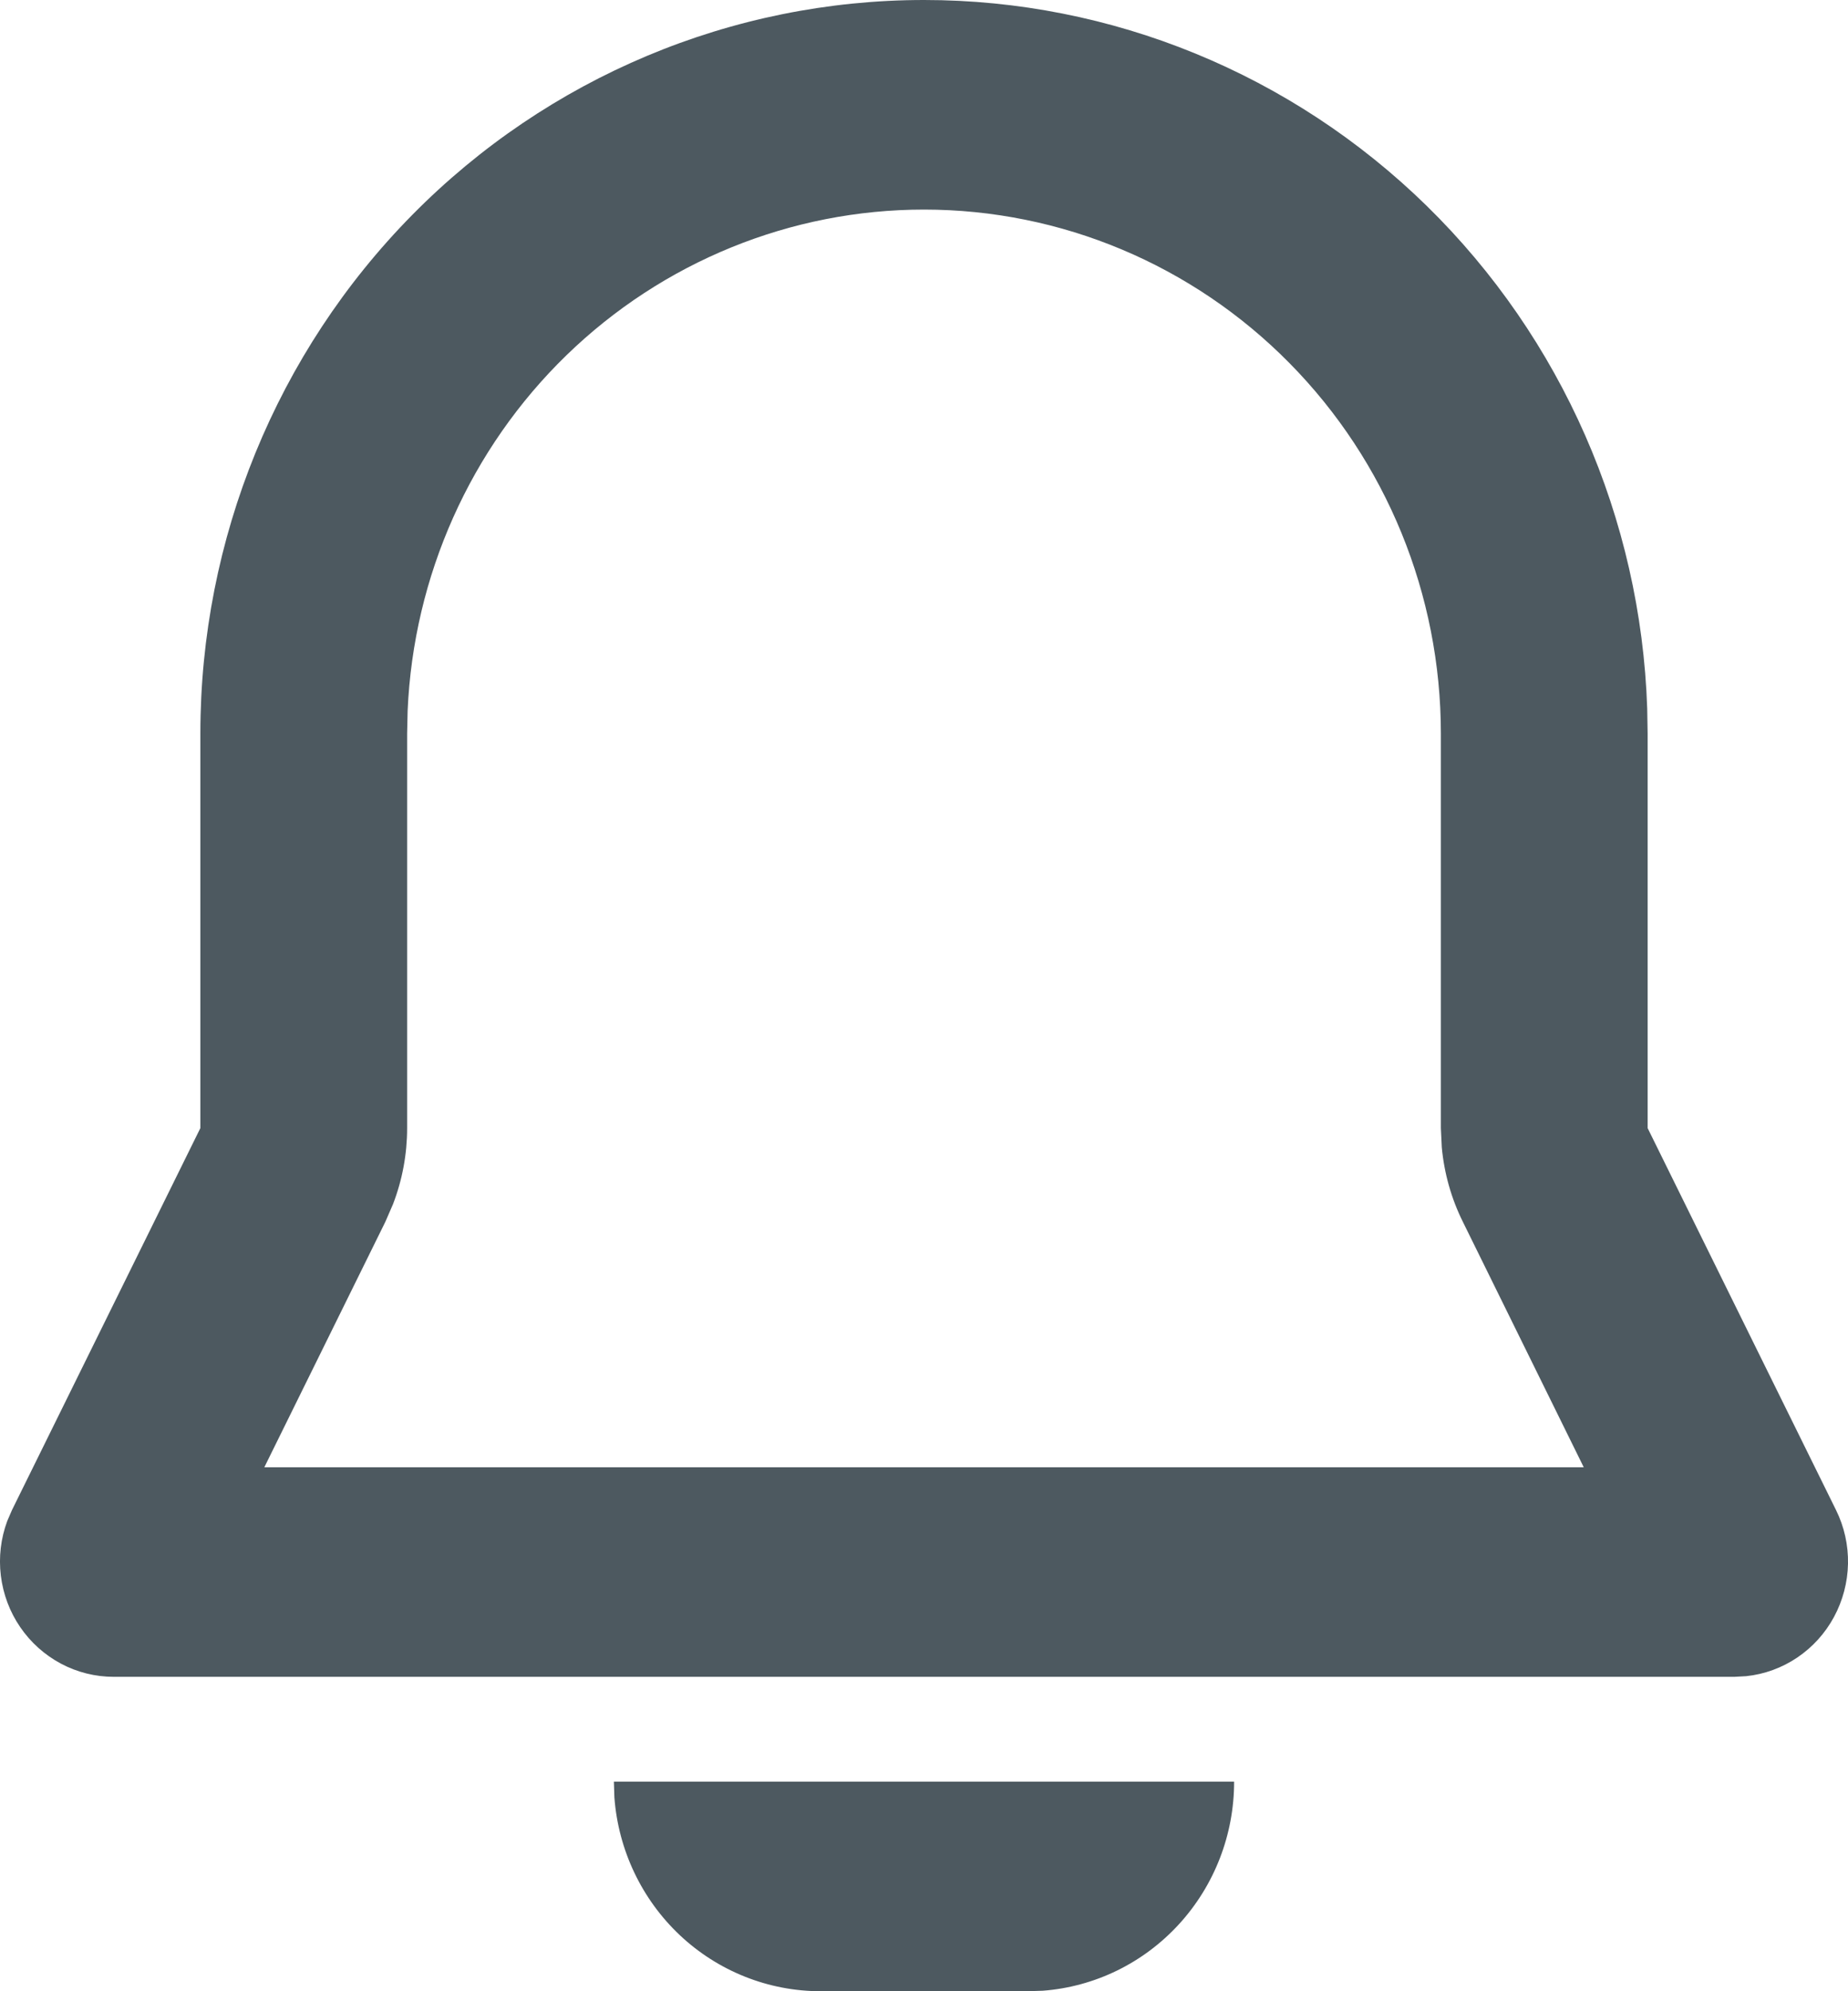 <svg width="26" height="28" viewBox="0 0 26 28" fill="none" xmlns="http://www.w3.org/2000/svg">
    <path fill-rule="evenodd" clip-rule="evenodd"
        d="M17.363 25.053C17.364 25.796 17.087 26.512 16.587 27.058C16.088 27.603 15.405 27.937 14.673 27.993L14.454 28H11.546C10.812 28 10.105 27.719 9.567 27.214C9.029 26.708 8.699 26.015 8.644 25.274L8.637 25.053H17.363ZM13 1.40599e-09C15.64 -4.41295e-05 18.176 1.039 20.075 2.897C21.973 4.756 23.085 7.289 23.175 9.962L23.181 10.316V15.863L25.831 21.233C25.947 21.467 26.005 21.726 26 21.988C25.995 22.25 25.927 22.507 25.803 22.737C25.679 22.967 25.502 23.162 25.286 23.308C25.071 23.453 24.824 23.543 24.567 23.57L24.4 23.579H1.6C1.342 23.579 1.087 23.516 0.858 23.394C0.629 23.272 0.432 23.096 0.285 22.881C0.137 22.666 0.044 22.417 0.012 22.157C-0.02 21.897 0.011 21.633 0.102 21.388L0.169 21.233L2.819 15.863V10.316C2.819 7.58 3.892 4.956 5.801 3.021C7.71 1.087 10.3 1.406e-09 13 1.40599e-09ZM13 2.947C11.126 2.947 9.325 3.681 7.971 4.994C6.618 6.307 5.817 8.099 5.735 9.996L5.728 10.316V15.863C5.728 16.228 5.661 16.59 5.53 16.931L5.421 17.182L3.719 20.632H22.282L20.581 17.18C20.419 16.854 20.319 16.499 20.285 16.135L20.272 15.863V10.316C20.272 8.362 19.506 6.487 18.142 5.106C16.779 3.724 14.929 2.947 13 2.947Z"
        fill="#4D5960" />
</svg>
    